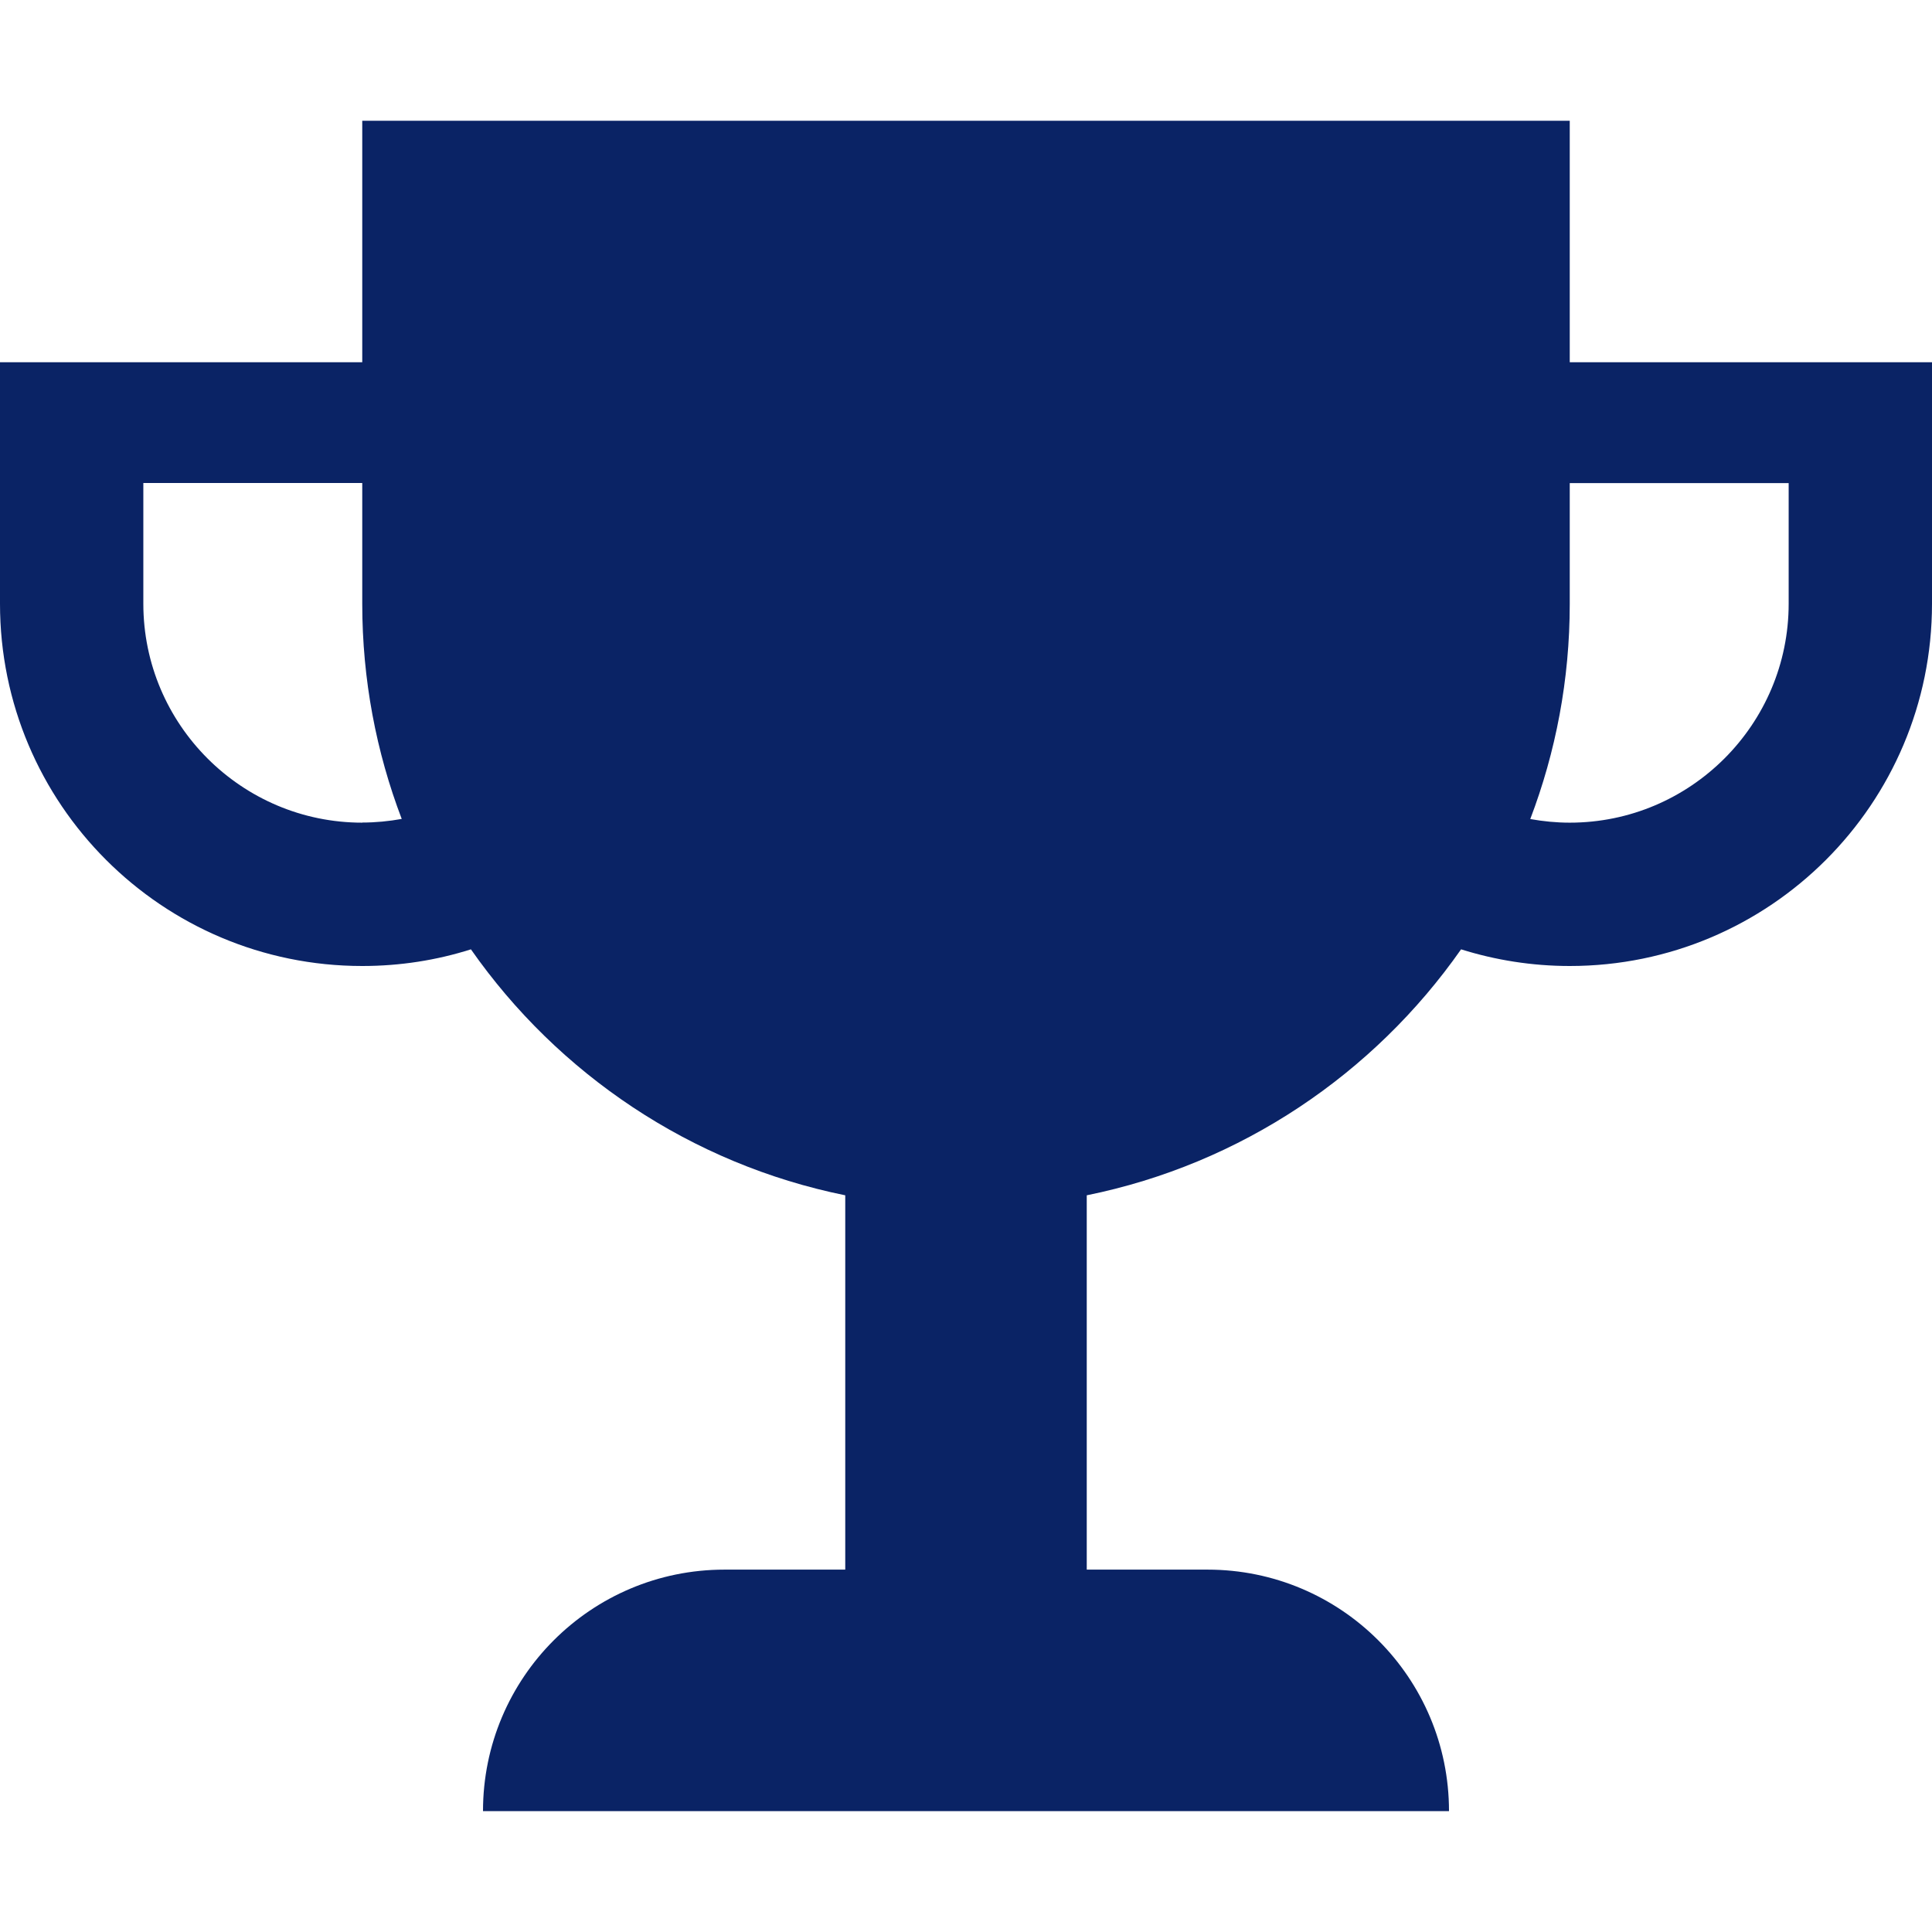 <svg width="200" height="200" viewBox="0 0 200 200" fill="none" xmlns="http://www.w3.org/2000/svg">
<path d="M162.5 37.5V12.5H37.5V37.5H0V62.5C0 83.213 16.788 100 37.5 100C41.425 100 45.2 99.4 48.75 98.275C57.763 111.162 71.525 120.5 87.5 123.737V162.487H75C61.188 162.487 50 173.675 50 187.487H150C150 173.675 138.812 162.487 125 162.487H112.5V123.737C128.475 120.5 142.225 111.162 151.25 98.275C154.8 99.388 158.587 100 162.5 100C183.212 100 200 83.213 200 62.5V37.5H162.5ZM37.5 85.162C25.012 85.162 14.838 75 14.838 62.5V50H37.5V62.5C37.5 70.35 38.95 77.862 41.587 84.775C40.263 85.013 38.888 85.15 37.5 85.15V85.162ZM185.162 62.5C185.162 74.987 175 85.162 162.5 85.162C161.1 85.162 159.738 85.025 158.413 84.787C161.05 77.862 162.5 70.362 162.5 62.513V50.013H185.162V62.5Z" fill="#0A2365"/>
</svg>
